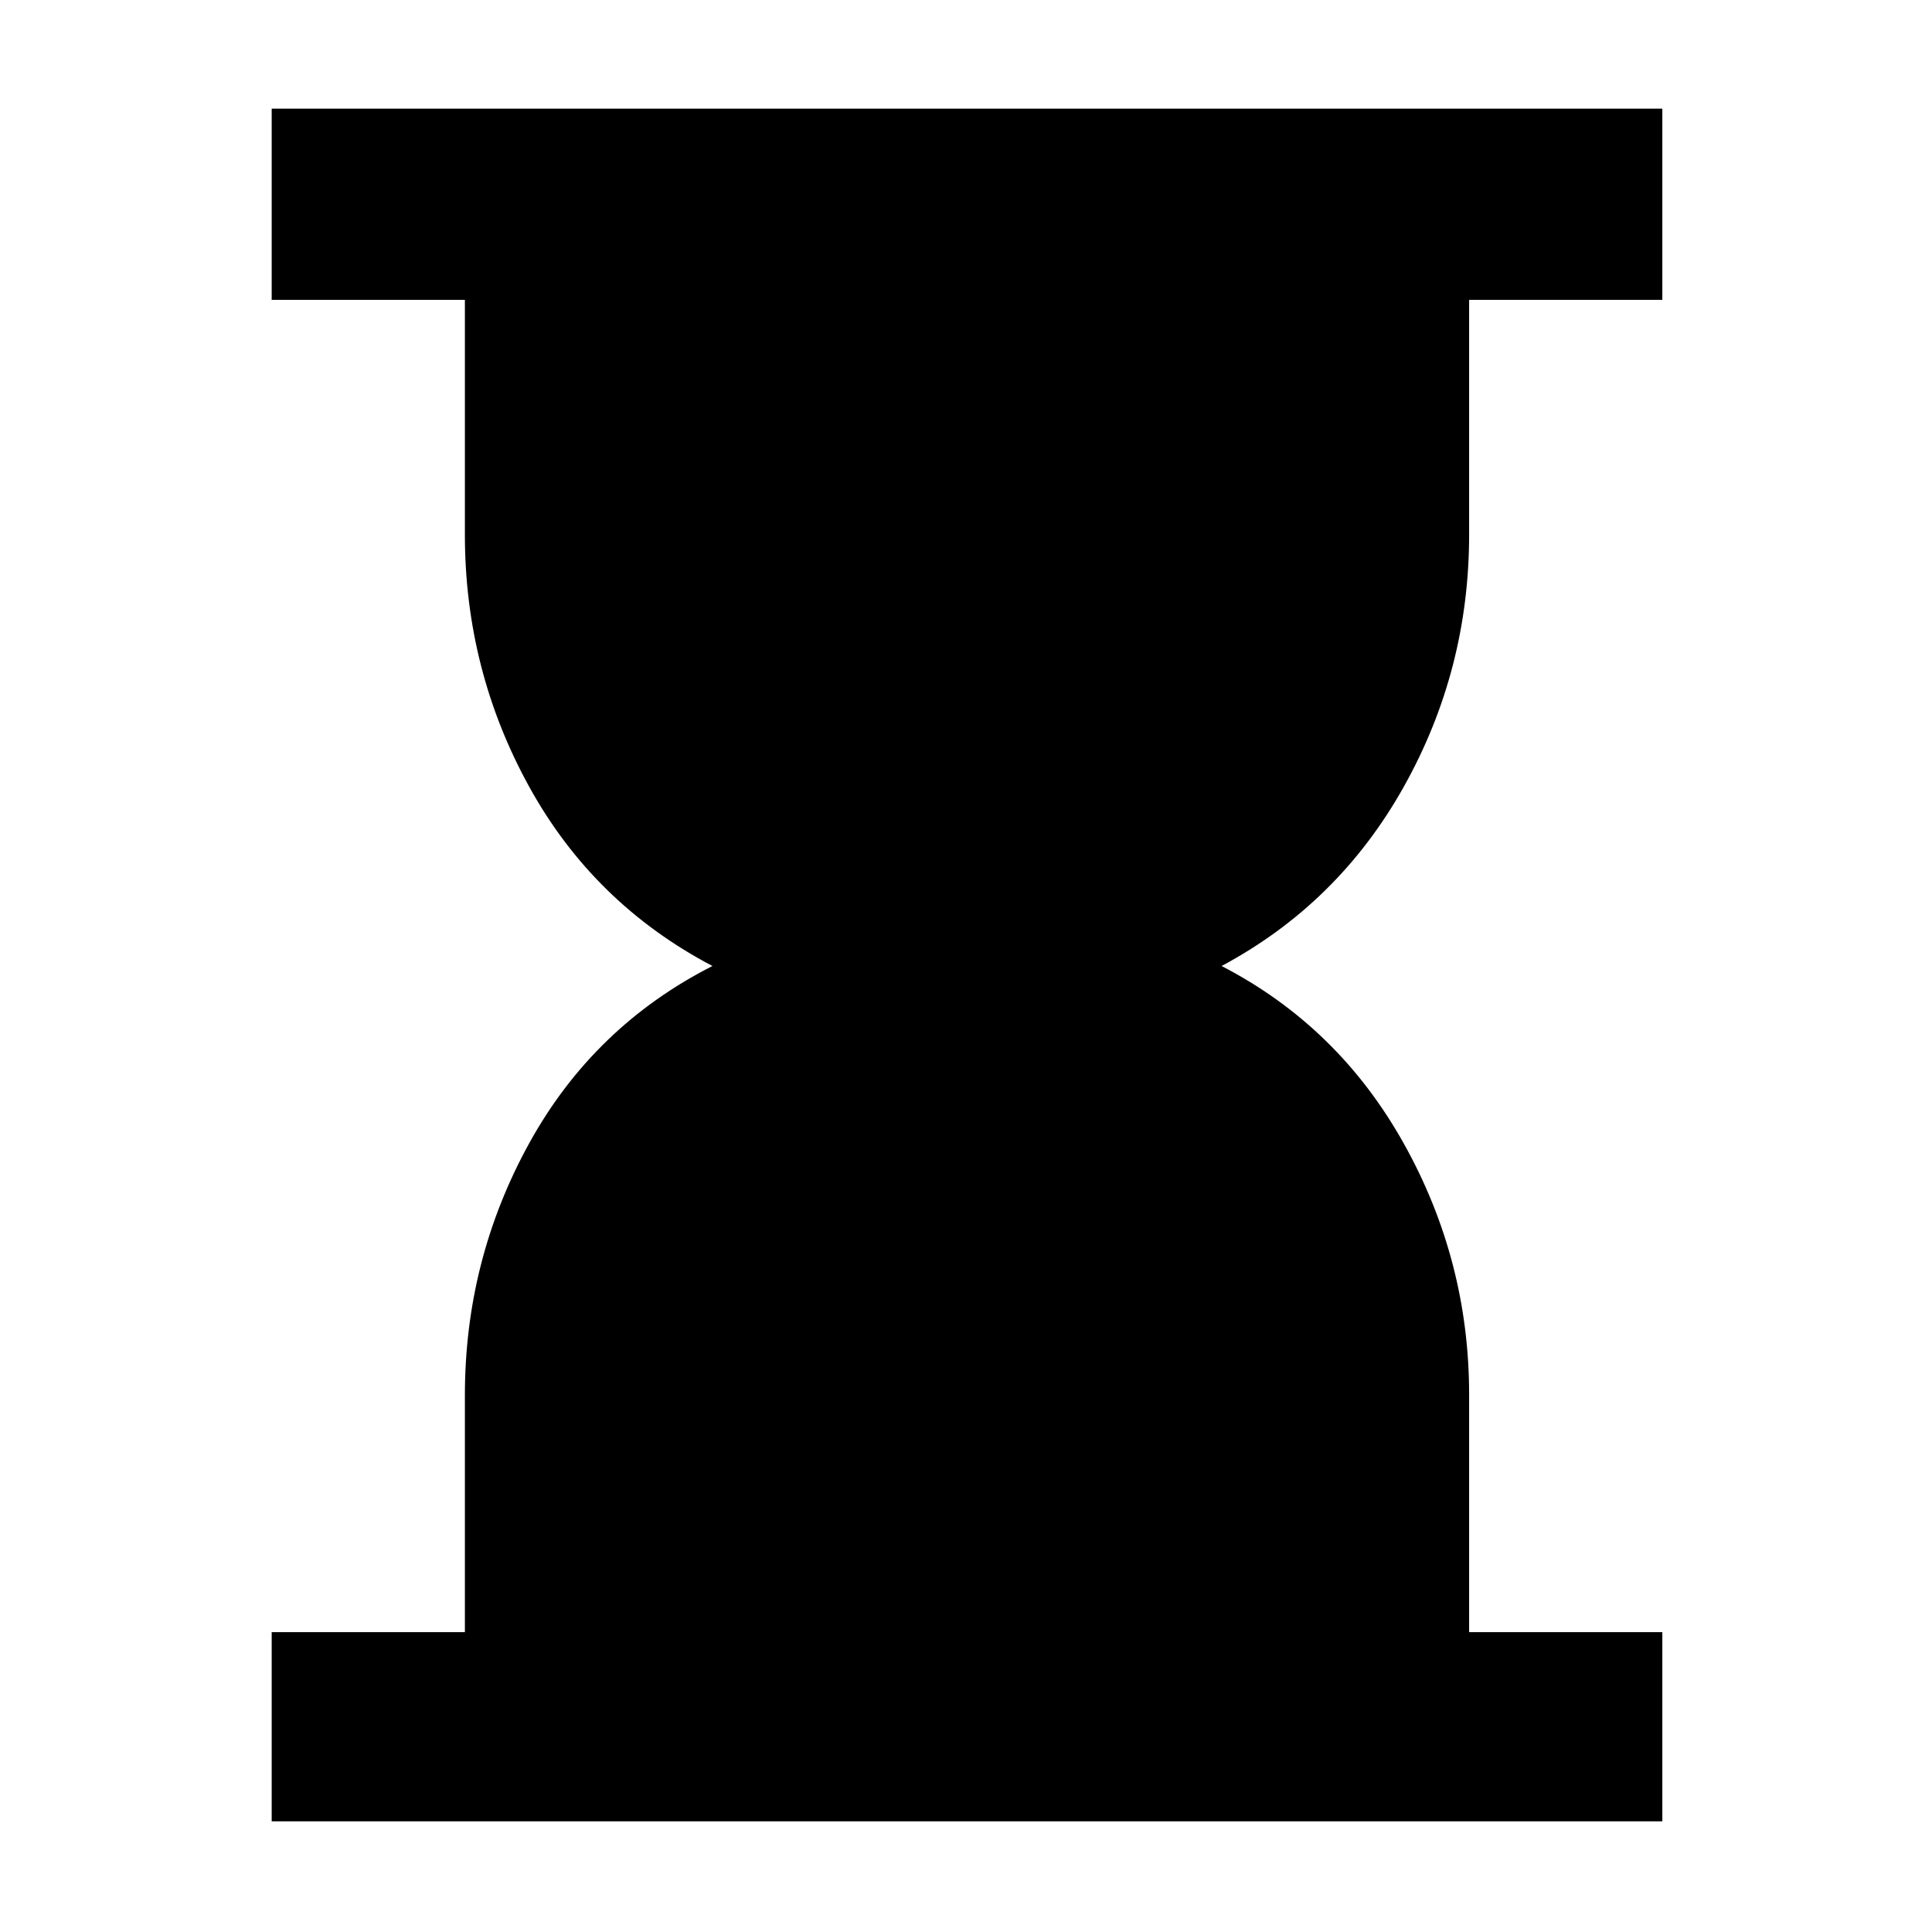 <svg xmlns="http://www.w3.org/2000/svg" width="48" height="48" viewBox="0 96 960 960"><path d="M135 1001v-94h96V789.348Q231 722 263 664t91-88q-59-31-91-89t-32-125.348V245h-96v-95h691v95h-96v116.652Q730 429 697.5 487T607 576q58 30 90.5 88.137T730 789v118h96v94H135Z"/></svg>